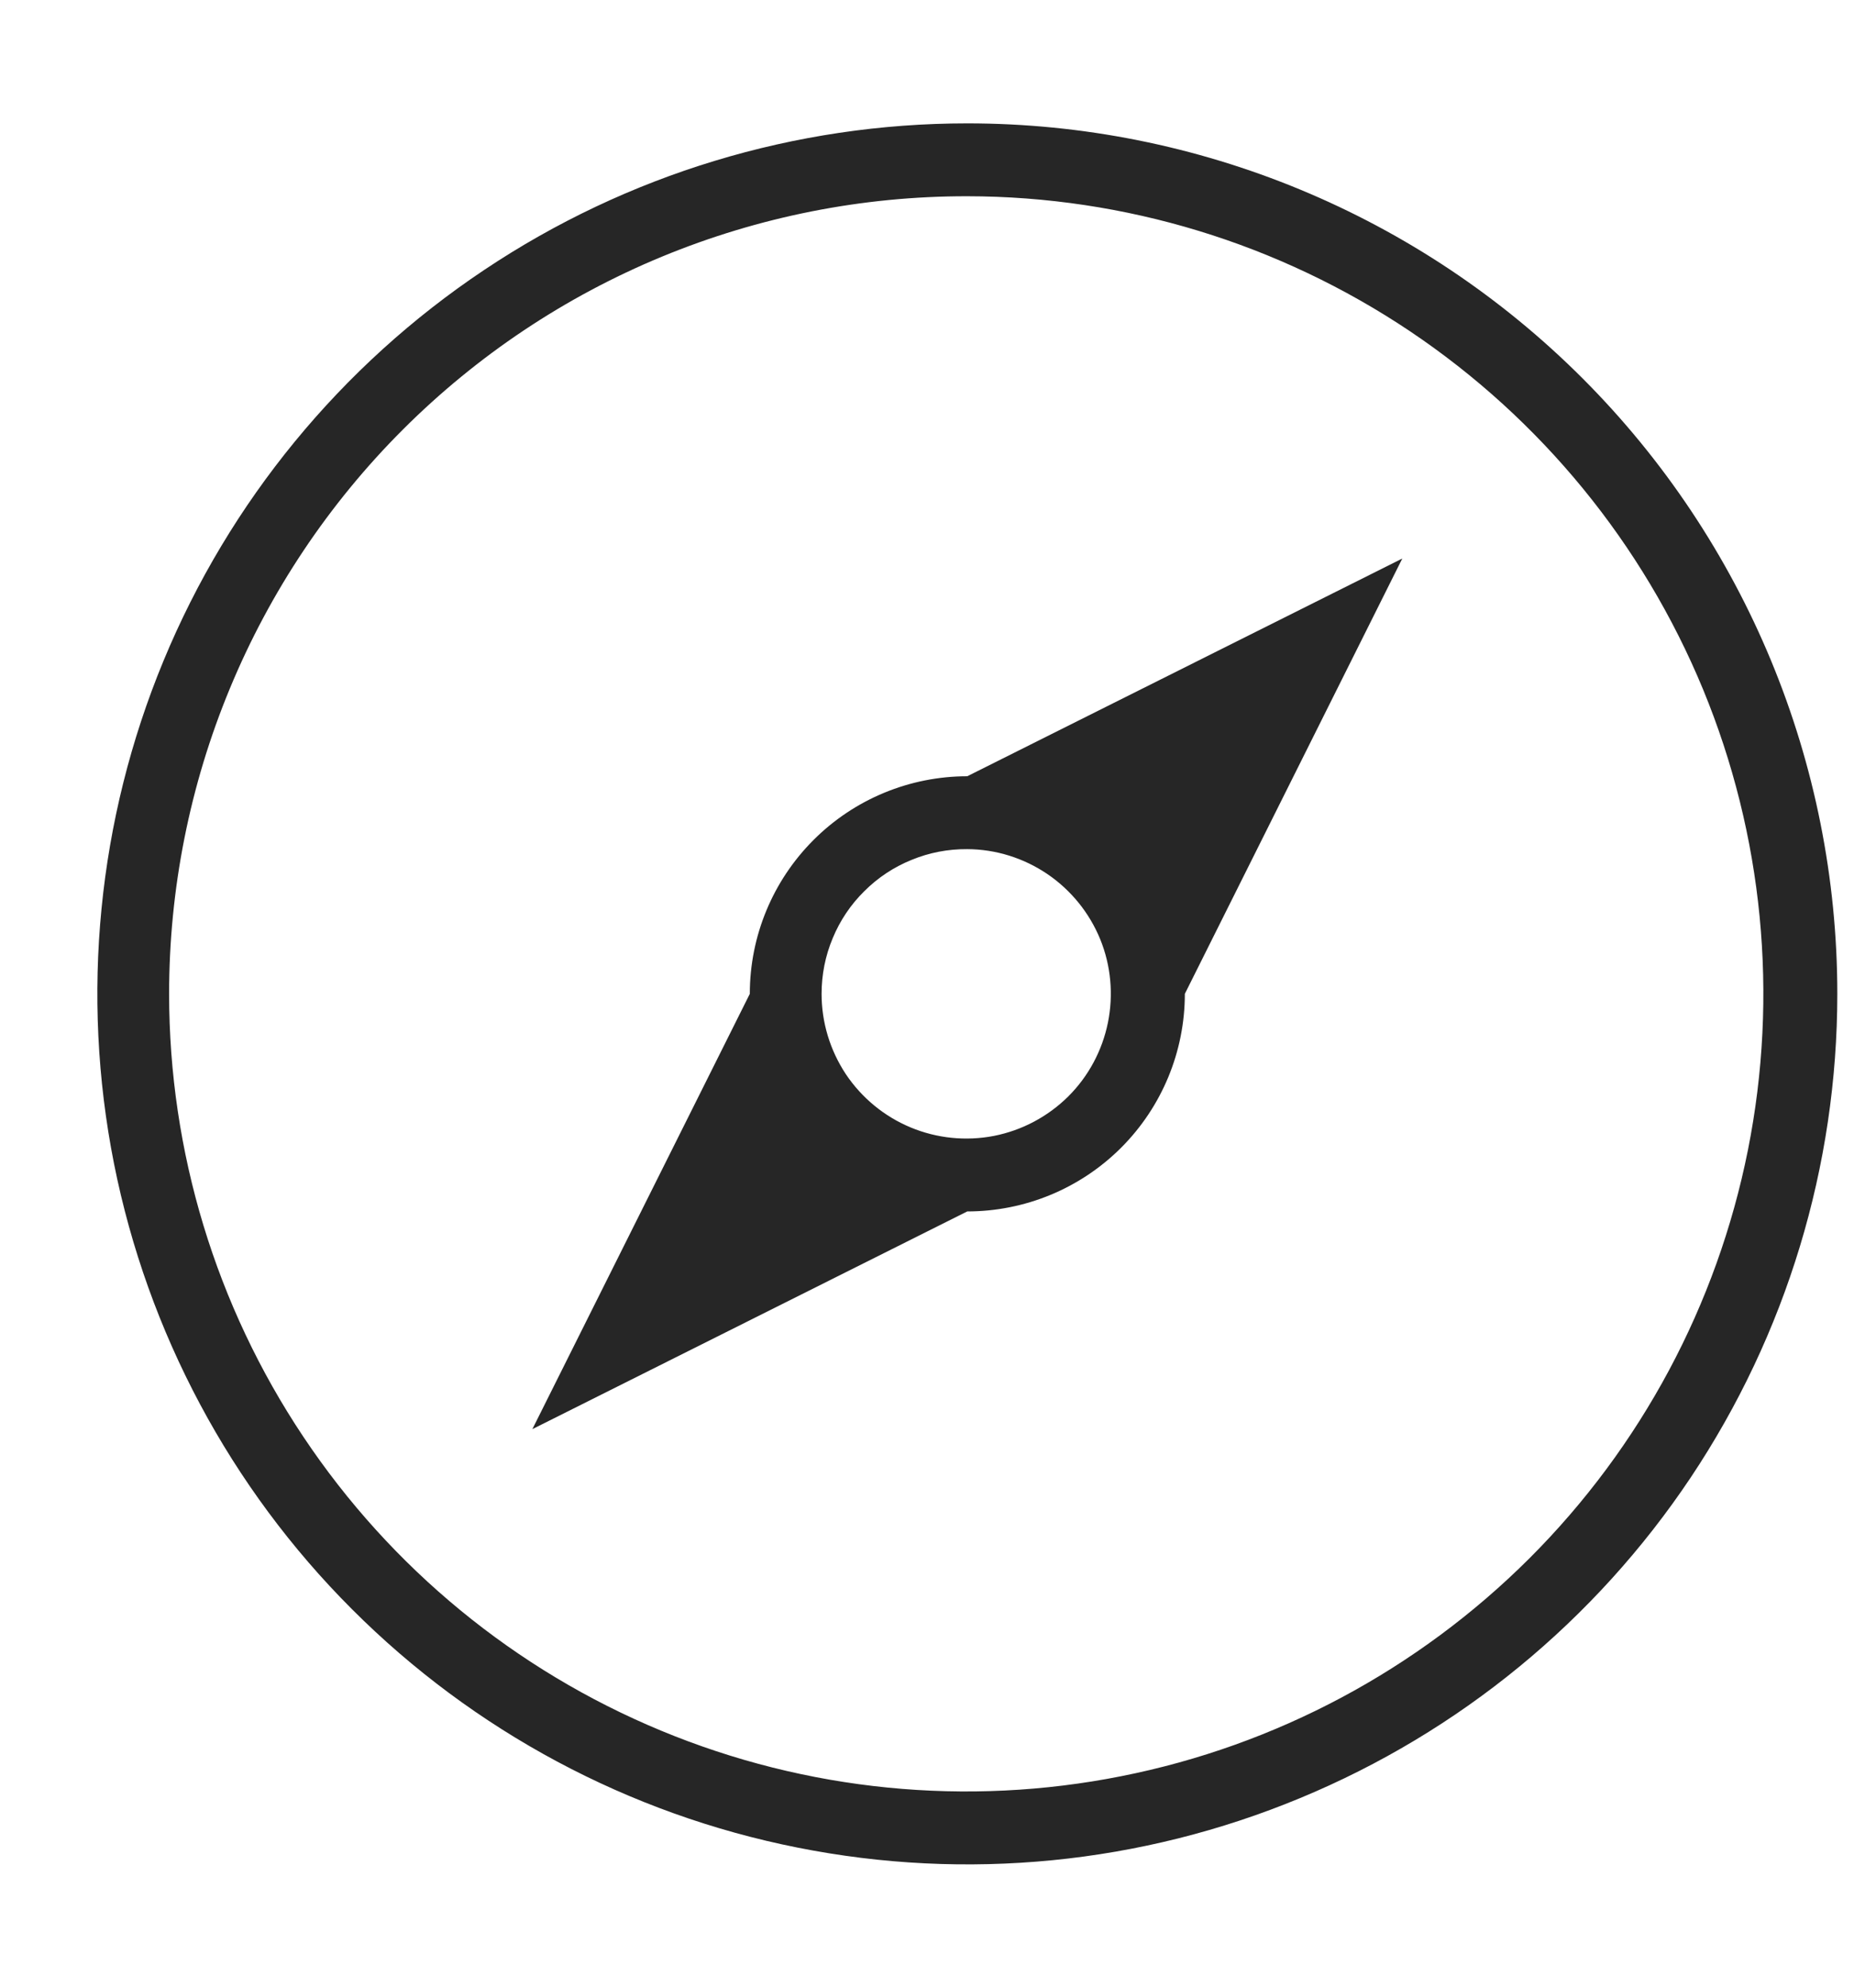<svg width="14" height="15" viewBox="0 0 14 15" fill="none" xmlns="http://www.w3.org/2000/svg">
<path d="M7.304 0.931C6.005 0.931 4.735 1.316 3.655 2.038C2.574 2.76 1.732 3.786 1.235 4.986C0.738 6.186 0.608 7.507 0.861 8.782C1.115 10.056 1.74 11.227 2.659 12.145C3.578 13.064 4.748 13.69 6.023 13.943C7.297 14.197 8.618 14.067 9.818 13.569C11.019 13.072 12.045 12.23 12.767 11.15C13.489 10.069 13.874 8.799 13.874 7.5C13.874 5.758 13.182 4.087 11.95 2.855C10.718 1.623 9.047 0.931 7.304 0.931ZM7.304 1.481C8.495 1.482 9.657 1.837 10.646 2.499C11.635 3.162 12.405 4.102 12.86 5.202C13.314 6.302 13.432 7.512 13.199 8.679C12.966 9.846 12.392 10.918 11.55 11.759C10.707 12.6 9.635 13.173 8.467 13.404C7.3 13.636 6.09 13.516 4.991 13.06C3.891 12.604 2.952 11.833 2.291 10.843C1.63 9.854 1.277 8.69 1.277 7.5C1.277 6.709 1.433 5.925 1.736 5.195C2.039 4.464 2.483 3.8 3.043 3.241C3.603 2.682 4.267 2.239 4.998 1.937C5.73 1.635 6.513 1.48 7.304 1.481ZM10.589 4.215L7.304 5.858C6.869 5.858 6.451 6.031 6.143 6.339C5.835 6.647 5.662 7.064 5.662 7.5L4.02 10.785L7.304 9.142C7.74 9.142 8.158 8.969 8.466 8.661C8.774 8.353 8.947 7.936 8.947 7.5L10.589 4.215ZM7.304 6.408C7.52 6.409 7.73 6.475 7.909 6.596C8.087 6.717 8.226 6.888 8.308 7.088C8.389 7.287 8.409 7.507 8.366 7.718C8.323 7.929 8.219 8.123 8.066 8.275C7.912 8.427 7.718 8.53 7.506 8.572C7.295 8.613 7.075 8.591 6.876 8.508C6.677 8.425 6.507 8.285 6.387 8.106C6.268 7.926 6.204 7.716 6.204 7.5C6.204 7.356 6.232 7.213 6.288 7.08C6.343 6.947 6.424 6.826 6.527 6.725C6.629 6.623 6.75 6.543 6.884 6.489C7.017 6.434 7.16 6.407 7.304 6.408Z" fill="black" fill-opacity="0.85"/>
</svg>
